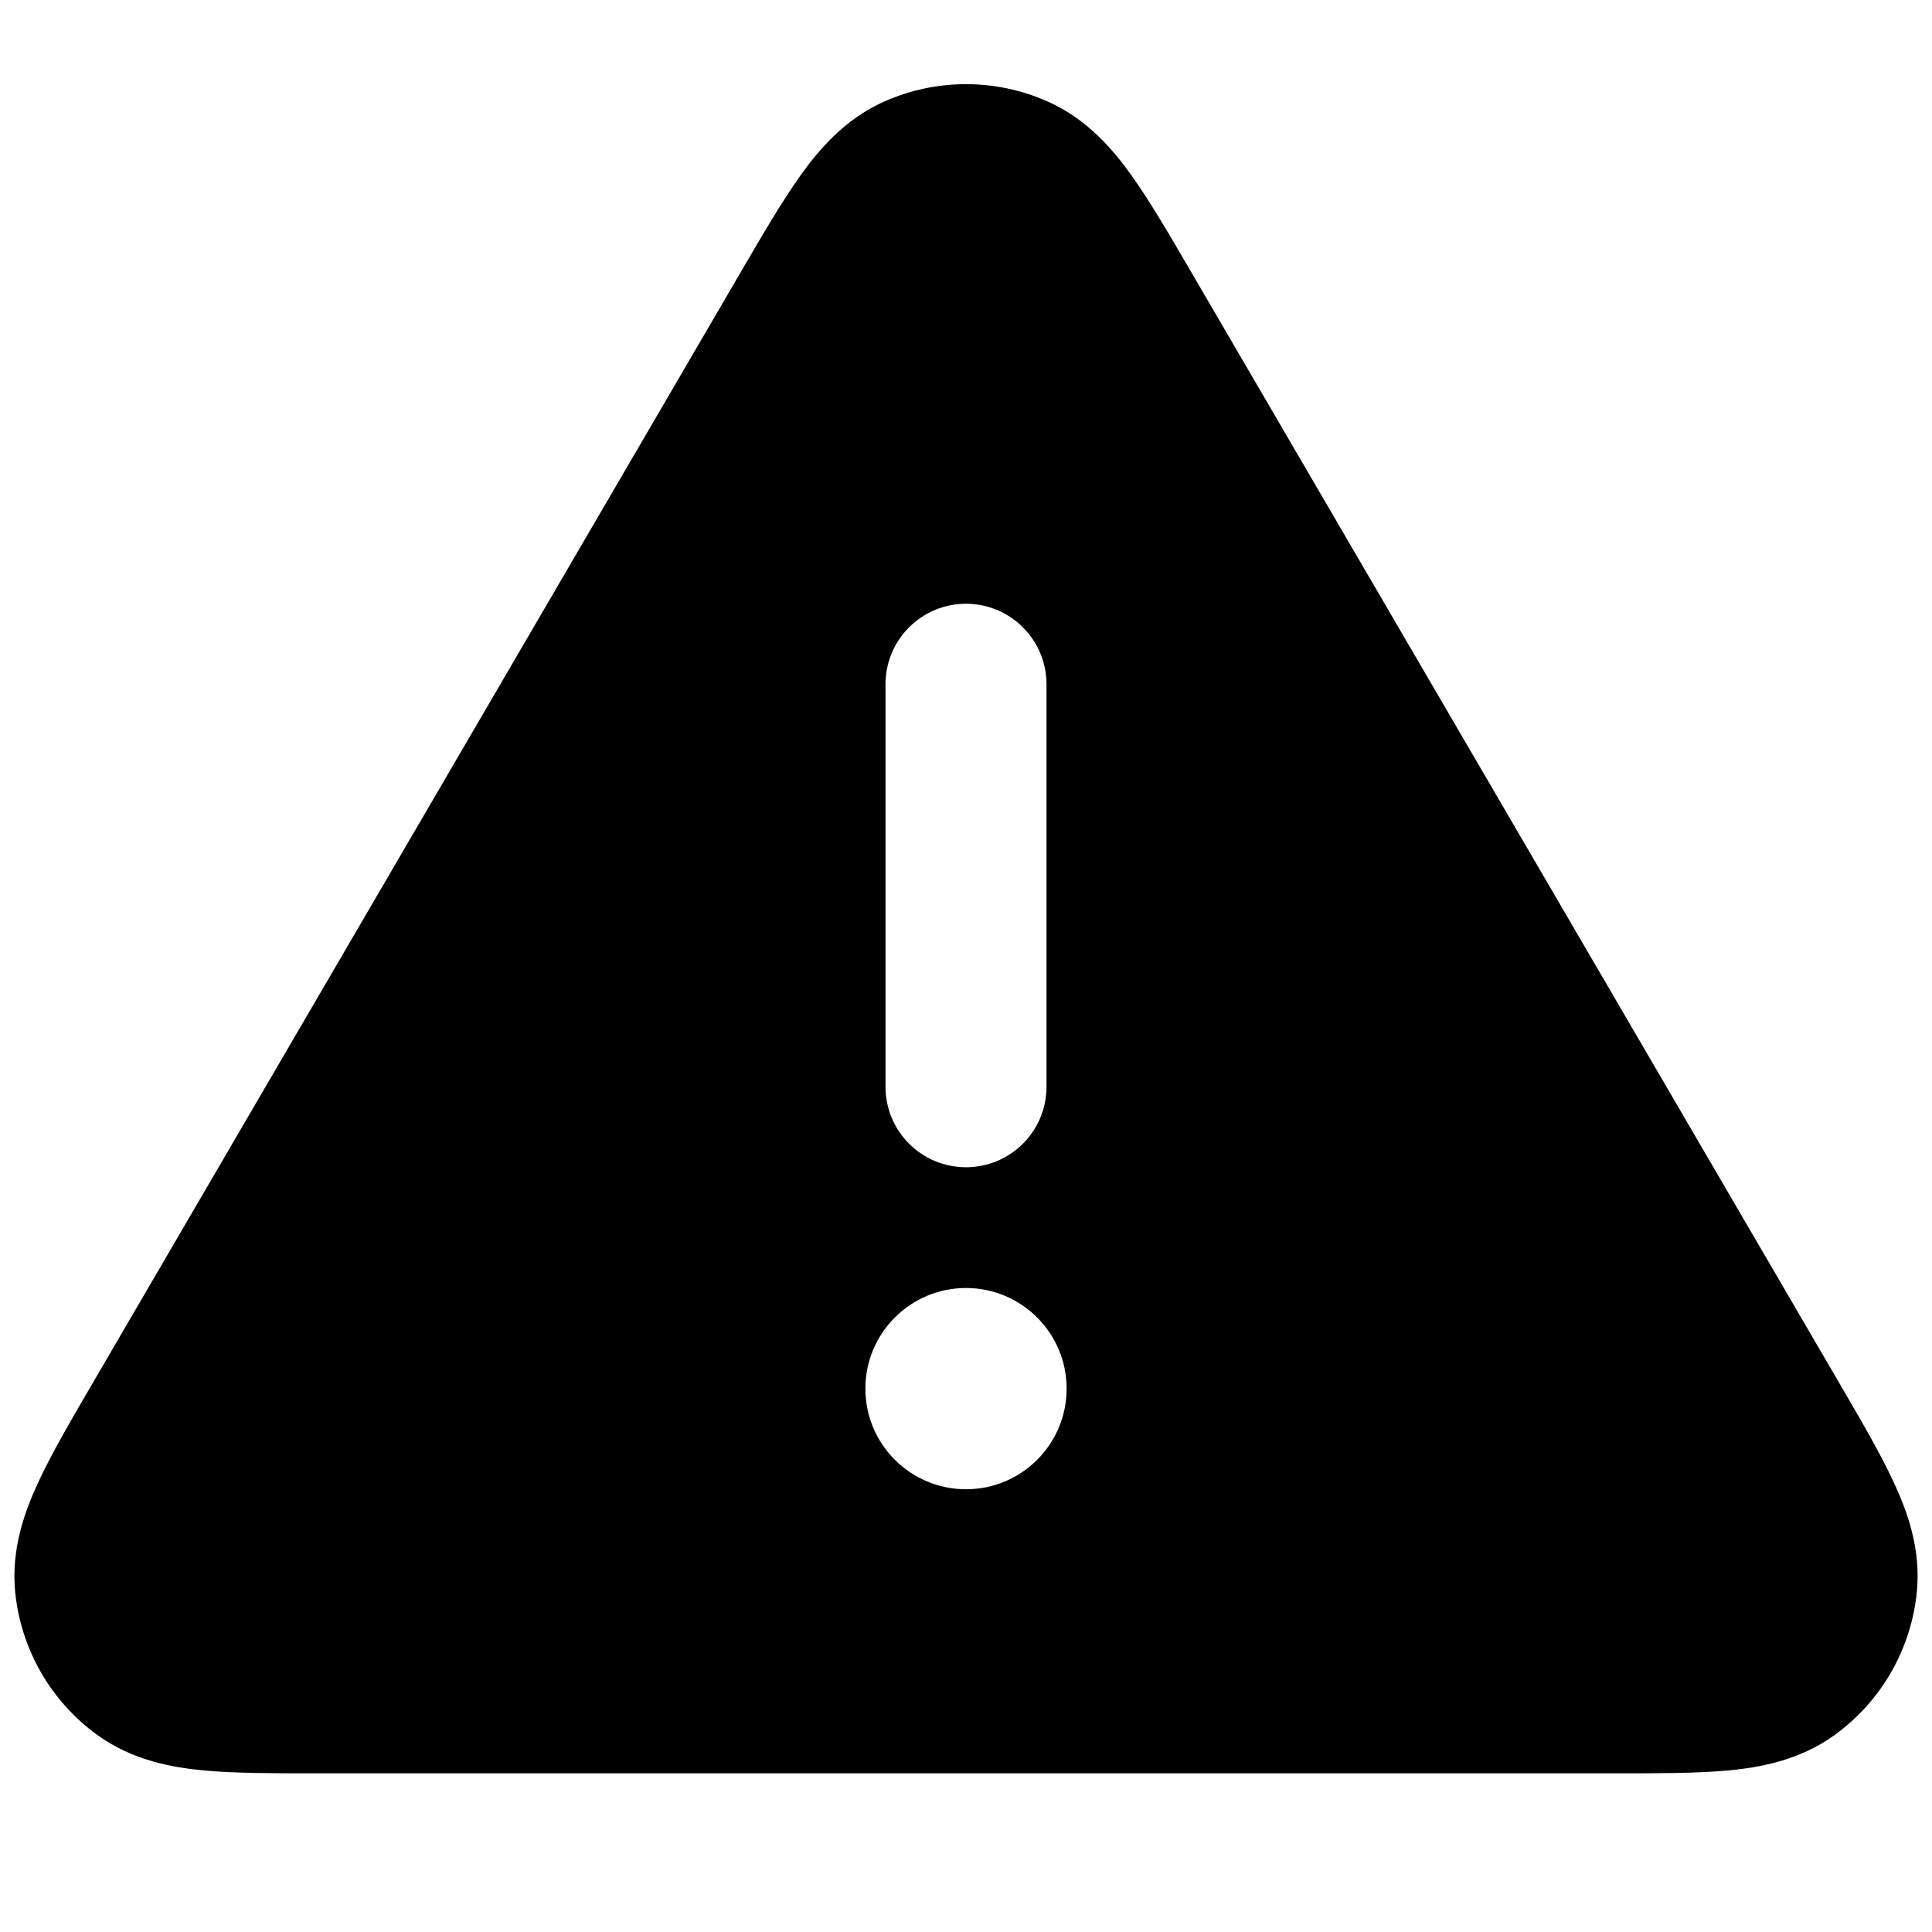 <svg width="24" height="24" viewBox="0 0 24 24" fill="none" xmlns="http://www.w3.org/2000/svg">
<path fill-rule="evenodd" clip-rule="evenodd" d="M14.06 2.185C13.835 1.868 13.51 1.48 13.013 1.26C12.368 0.974 11.632 0.974 10.987 1.26C10.49 1.48 10.166 1.868 9.94 2.185C9.718 2.496 9.48 2.903 9.219 3.351L1.148 17.187C0.883 17.641 0.643 18.053 0.48 18.403C0.314 18.758 0.134 19.236 0.189 19.782C0.261 20.489 0.63 21.131 1.204 21.549C1.648 21.873 2.152 21.958 2.542 21.994C2.927 22.029 3.404 22.029 3.929 22.029L20.071 22.029C20.596 22.029 21.074 22.029 21.458 21.994C21.848 21.958 22.352 21.873 22.796 21.549C23.37 21.131 23.739 20.489 23.811 19.782C23.867 19.236 23.686 18.758 23.52 18.403C23.357 18.053 23.117 17.641 22.852 17.187L14.781 3.351C14.52 2.903 14.282 2.496 14.06 2.185ZM12 7.5C12.552 7.5 13 7.948 13 8.5L13 13.5C13 14.053 12.552 14.5 12 14.5C11.448 14.5 11 14.053 11 13.5L11 8.5C11 7.948 11.448 7.5 12 7.5ZM12 18.5C12.69 18.5 13.25 17.941 13.25 17.25C13.25 16.56 12.69 16 12 16C11.31 16 10.75 16.56 10.75 17.25C10.75 17.941 11.31 18.5 12 18.5Z" fill="black"/>
</svg>
